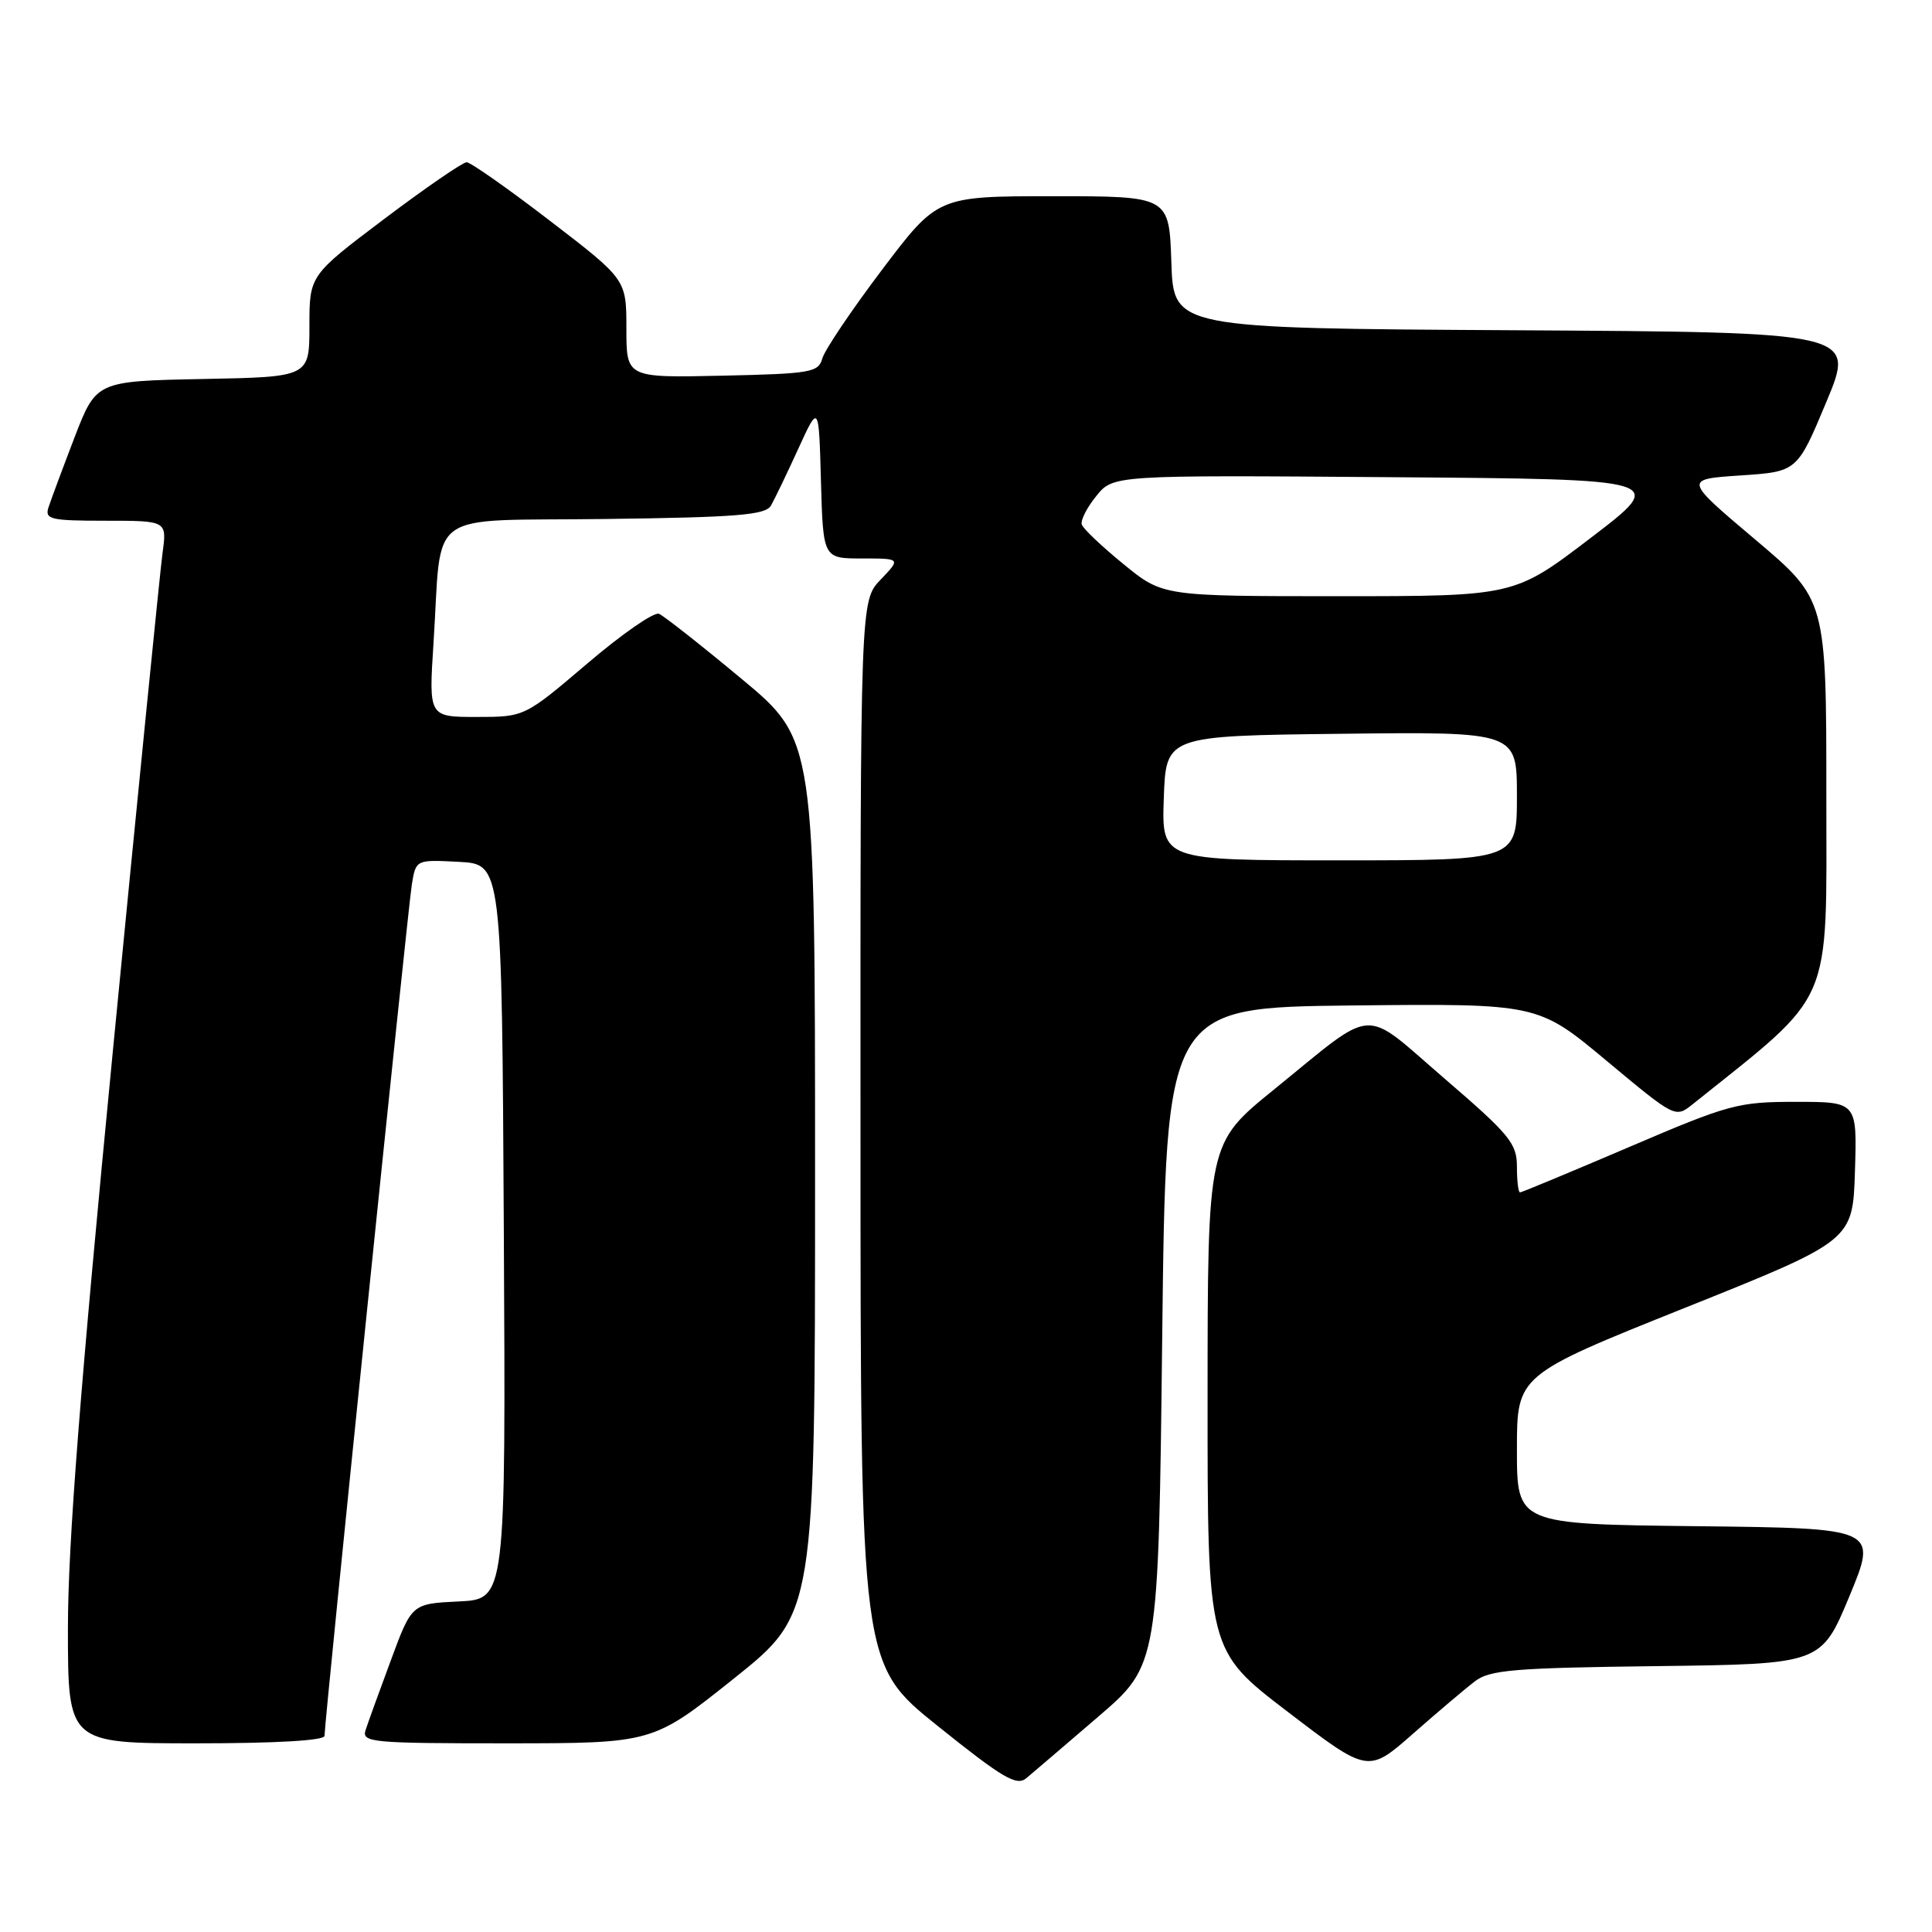 <?xml version="1.0" encoding="UTF-8" standalone="no"?>
<!DOCTYPE svg PUBLIC "-//W3C//DTD SVG 1.1//EN" "http://www.w3.org/Graphics/SVG/1.1/DTD/svg11.dtd" >
<svg xmlns="http://www.w3.org/2000/svg" xmlns:xlink="http://www.w3.org/1999/xlink" version="1.1" viewBox="0 0 256 256">
 <g >
 <path fill="currentColor"
d=" M 145.50 227.49 C 153.50 220.62 153.50 220.62 154.00 177.06 C 154.50 133.50 154.50 133.50 179.14 133.23 C 203.78 132.97 203.78 132.97 212.88 140.56 C 221.96 148.13 221.99 148.15 224.27 146.33 C 243.15 131.21 242.00 133.86 242.00 105.50 C 242.00 79.45 242.00 79.45 232.56 71.48 C 223.11 63.50 223.11 63.50 230.62 63.00 C 238.14 62.50 238.14 62.50 242.00 53.26 C 245.86 44.02 245.86 44.02 200.68 43.76 C 155.50 43.50 155.50 43.50 155.21 34.75 C 154.92 26.00 154.92 26.00 139.58 26.00 C 124.24 26.00 124.24 26.00 116.87 35.75 C 112.82 41.11 109.26 46.40 108.96 47.50 C 108.45 49.35 107.44 49.52 95.71 49.78 C 83.00 50.06 83.00 50.06 83.00 43.55 C 83.00 37.03 83.00 37.03 72.89 29.27 C 67.33 25.00 62.35 21.50 61.83 21.50 C 61.31 21.50 56.41 24.87 50.94 28.99 C 41.00 36.49 41.00 36.49 41.00 43.22 C 41.00 49.95 41.00 49.95 26.87 50.22 C 12.75 50.50 12.75 50.50 9.86 58.00 C 8.28 62.12 6.73 66.29 6.42 67.25 C 5.92 68.82 6.71 69.00 13.99 69.00 C 22.12 69.00 22.12 69.00 21.54 73.25 C 21.22 75.59 18.27 105.17 14.98 139.00 C 10.63 183.77 9.00 204.65 9.00 215.75 C 9.00 231.00 9.00 231.00 26.00 231.00 C 36.58 231.00 43.00 230.63 43.00 230.01 C 43.00 228.07 54.04 120.44 54.57 117.20 C 55.11 113.90 55.11 113.90 60.80 114.20 C 66.50 114.50 66.50 114.50 66.76 163.20 C 67.02 211.90 67.02 211.90 60.79 212.20 C 54.56 212.50 54.56 212.50 51.79 220.00 C 50.26 224.12 48.75 228.29 48.44 229.25 C 47.91 230.88 49.23 231.00 67.18 231.00 C 86.50 230.99 86.50 230.99 97.25 222.41 C 108.00 213.82 108.00 213.82 108.00 155.93 C 108.00 98.04 108.00 98.04 98.25 89.94 C 92.89 85.48 87.97 81.61 87.32 81.33 C 86.66 81.06 82.39 84.02 77.82 87.92 C 69.50 95.00 69.50 95.00 63.16 95.00 C 56.81 95.00 56.81 95.00 57.44 85.25 C 58.62 67.15 55.95 69.08 80.18 68.77 C 97.69 68.55 101.43 68.24 102.15 67.00 C 102.63 66.17 104.25 62.80 105.76 59.50 C 108.50 53.50 108.50 53.50 108.78 63.75 C 109.07 74.00 109.07 74.00 114.22 74.00 C 119.37 74.00 119.37 74.00 116.69 76.80 C 114.00 79.61 114.00 79.61 114.02 150.05 C 114.03 220.50 114.03 220.50 124.25 228.70 C 132.86 235.61 134.70 236.69 135.98 235.63 C 136.82 234.93 141.10 231.27 145.50 227.49 Z  M 195.45 222.77 C 197.41 221.27 200.66 221.00 219.52 220.77 C 241.32 220.50 241.32 220.50 245.06 211.50 C 248.79 202.50 248.79 202.50 224.90 202.23 C 201.00 201.96 201.00 201.96 201.00 192.09 C 201.00 182.21 201.00 182.21 223.25 173.30 C 245.50 164.39 245.50 164.39 245.79 155.20 C 246.08 146.00 246.08 146.00 237.97 146.00 C 230.29 146.00 229.13 146.31 215.84 152.00 C 208.12 155.30 201.63 158.00 201.41 158.00 C 201.18 158.00 201.00 156.46 201.00 154.59 C 201.00 151.51 200.05 150.35 191.40 142.91 C 180.30 133.36 182.56 133.21 168.76 144.41 C 160.02 151.50 160.02 151.50 160.01 185.10 C 160.00 218.70 160.00 218.70 170.64 226.83 C 181.28 234.96 181.28 234.96 187.23 229.73 C 190.50 226.85 194.20 223.72 195.45 222.77 Z  M 154.21 105.75 C 154.50 97.50 154.50 97.50 177.75 97.23 C 201.00 96.96 201.00 96.96 201.00 105.48 C 201.00 114.00 201.00 114.00 177.46 114.00 C 153.92 114.00 153.92 114.00 154.21 105.75 Z  M 148.87 74.75 C 146.00 72.41 143.51 70.05 143.34 69.50 C 143.16 68.95 144.02 67.25 145.26 65.73 C 147.50 62.95 147.50 62.95 184.24 63.23 C 220.97 63.50 220.97 63.50 210.81 71.25 C 200.66 79.00 200.66 79.00 177.37 79.00 C 154.07 79.00 154.07 79.00 148.87 74.75 Z "/>
</g>
</svg>